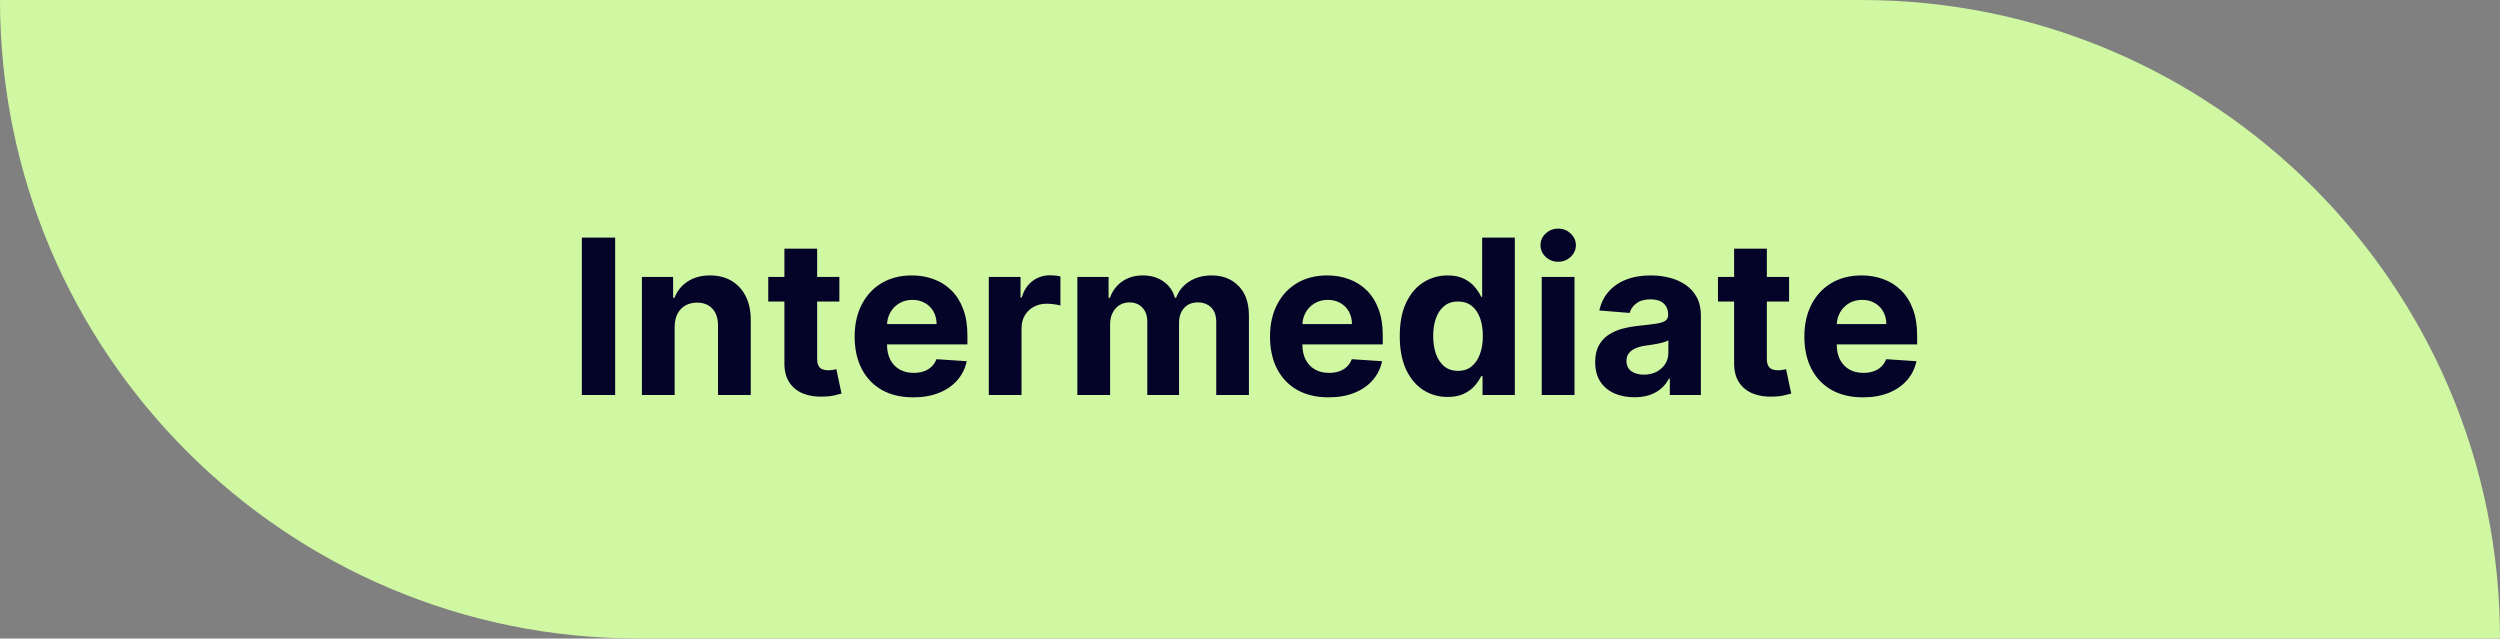 <svg width="231" height="59" viewBox="0 0 231 59" fill="none" xmlns="http://www.w3.org/2000/svg">
<rect x="0" y="0" width="231" height="59" fill="#808080" stroke="none"/>
<path d="M0 0H172C204.585 0 231 26.415 231 59V59H59C26.415 59 0 32.585 0 0V0Z" fill="#D0F7A2"/>
<path d="M56.84 21.954V36.5H53.764V21.954H56.84ZM62.338 30.193V36.5H59.313V25.591H62.196V27.516H62.324C62.566 26.881 62.971 26.379 63.539 26.01C64.107 25.636 64.796 25.449 65.606 25.449C66.363 25.449 67.024 25.615 67.587 25.946C68.15 26.277 68.588 26.751 68.901 27.366C69.213 27.977 69.37 28.706 69.37 29.554V36.5H66.344V30.094C66.349 29.426 66.178 28.905 65.833 28.531C65.487 28.152 65.011 27.963 64.405 27.963C63.998 27.963 63.638 28.051 63.326 28.226C63.018 28.401 62.776 28.657 62.601 28.993C62.431 29.324 62.343 29.724 62.338 30.193ZM77.557 25.591V27.864H70.987V25.591H77.557ZM72.479 22.977H75.504V33.148C75.504 33.427 75.547 33.645 75.632 33.801C75.717 33.953 75.836 34.059 75.987 34.121C76.144 34.182 76.323 34.213 76.527 34.213C76.669 34.213 76.811 34.201 76.953 34.178C77.095 34.149 77.204 34.128 77.28 34.114L77.756 36.365C77.604 36.412 77.391 36.467 77.117 36.528C76.842 36.595 76.508 36.635 76.115 36.649C75.386 36.678 74.747 36.581 74.197 36.358C73.653 36.135 73.229 35.79 72.926 35.321C72.623 34.852 72.474 34.26 72.479 33.545V22.977ZM84.382 36.713C83.26 36.713 82.294 36.486 81.484 36.031C80.68 35.572 80.059 34.923 79.624 34.085C79.188 33.242 78.97 32.246 78.97 31.095C78.97 29.973 79.188 28.988 79.624 28.141C80.059 27.293 80.672 26.633 81.463 26.159C82.258 25.686 83.191 25.449 84.261 25.449C84.981 25.449 85.651 25.565 86.271 25.797C86.896 26.024 87.441 26.367 87.905 26.827C88.374 27.286 88.738 27.864 88.999 28.56C89.259 29.251 89.389 30.061 89.389 30.989V31.82H80.178V29.945H86.541C86.541 29.509 86.447 29.123 86.257 28.787C86.068 28.451 85.805 28.188 85.469 27.999C85.137 27.805 84.751 27.707 84.311 27.707C83.852 27.707 83.445 27.814 83.09 28.027C82.739 28.235 82.465 28.517 82.266 28.872C82.067 29.223 81.965 29.613 81.96 30.044V31.827C81.96 32.367 82.06 32.833 82.258 33.226C82.462 33.619 82.749 33.922 83.118 34.135C83.487 34.348 83.925 34.455 84.432 34.455C84.768 34.455 85.076 34.407 85.355 34.312C85.635 34.218 85.874 34.076 86.072 33.886C86.271 33.697 86.423 33.465 86.527 33.19L89.325 33.375C89.183 34.047 88.892 34.635 88.452 35.136C88.016 35.633 87.453 36.022 86.761 36.301C86.075 36.576 85.282 36.713 84.382 36.713ZM91.364 36.5V25.591H94.297V27.494H94.41C94.609 26.817 94.943 26.306 95.412 25.96C95.881 25.61 96.421 25.435 97.031 25.435C97.183 25.435 97.346 25.444 97.521 25.463C97.697 25.482 97.85 25.508 97.983 25.541V28.226C97.841 28.183 97.644 28.145 97.394 28.112C97.142 28.079 96.913 28.062 96.704 28.062C96.26 28.062 95.862 28.16 95.511 28.354C95.166 28.543 94.891 28.808 94.688 29.149C94.489 29.49 94.389 29.883 94.389 30.328V36.5H91.364ZM99.547 36.5V25.591H102.431V27.516H102.559C102.786 26.876 103.165 26.372 103.695 26.003C104.225 25.634 104.86 25.449 105.598 25.449C106.346 25.449 106.983 25.636 107.509 26.01C108.034 26.379 108.385 26.881 108.56 27.516H108.674C108.896 26.891 109.299 26.391 109.881 26.017C110.468 25.638 111.162 25.449 111.962 25.449C112.98 25.449 113.806 25.773 114.441 26.422C115.08 27.066 115.4 27.98 115.4 29.163V36.5H112.381V29.76C112.381 29.154 112.22 28.699 111.898 28.396C111.576 28.093 111.174 27.942 110.691 27.942C110.141 27.942 109.713 28.117 109.405 28.467C109.097 28.813 108.944 29.27 108.944 29.838V36.5H106.01V29.696C106.01 29.161 105.856 28.735 105.549 28.418C105.246 28.1 104.846 27.942 104.348 27.942C104.012 27.942 103.709 28.027 103.439 28.197C103.174 28.363 102.963 28.598 102.807 28.901C102.651 29.199 102.573 29.549 102.573 29.952V36.5H99.547ZM122.761 36.713C121.639 36.713 120.673 36.486 119.863 36.031C119.058 35.572 118.438 34.923 118.002 34.085C117.567 33.242 117.349 32.246 117.349 31.095C117.349 29.973 117.567 28.988 118.002 28.141C118.438 27.293 119.051 26.633 119.842 26.159C120.637 25.686 121.57 25.449 122.64 25.449C123.36 25.449 124.03 25.565 124.65 25.797C125.275 26.024 125.82 26.367 126.284 26.827C126.752 27.286 127.117 27.864 127.377 28.56C127.638 29.251 127.768 30.061 127.768 30.989V31.82H118.556V29.945H124.92C124.92 29.509 124.825 29.123 124.636 28.787C124.447 28.451 124.184 28.188 123.848 27.999C123.516 27.805 123.13 27.707 122.69 27.707C122.231 27.707 121.824 27.814 121.468 28.027C121.118 28.235 120.843 28.517 120.645 28.872C120.446 29.223 120.344 29.613 120.339 30.044V31.827C120.339 32.367 120.439 32.833 120.637 33.226C120.841 33.619 121.127 33.922 121.497 34.135C121.866 34.348 122.304 34.455 122.811 34.455C123.147 34.455 123.455 34.407 123.734 34.312C124.013 34.218 124.252 34.076 124.451 33.886C124.65 33.697 124.802 33.465 124.906 33.19L127.704 33.375C127.562 34.047 127.271 34.635 126.831 35.136C126.395 35.633 125.832 36.022 125.14 36.301C124.454 36.576 123.661 36.713 122.761 36.713ZM133.762 36.678C132.934 36.678 132.183 36.465 131.511 36.038C130.843 35.608 130.313 34.975 129.92 34.142C129.532 33.304 129.338 32.276 129.338 31.06C129.338 29.81 129.539 28.77 129.941 27.942C130.344 27.108 130.879 26.486 131.547 26.074C132.219 25.657 132.955 25.449 133.755 25.449C134.366 25.449 134.875 25.553 135.282 25.761C135.694 25.965 136.026 26.221 136.277 26.528C136.532 26.831 136.726 27.13 136.859 27.423H136.951V21.954H139.97V36.5H136.987V34.753H136.859C136.717 35.056 136.516 35.356 136.255 35.655C136 35.948 135.666 36.192 135.254 36.386C134.847 36.581 134.35 36.678 133.762 36.678ZM134.721 34.27C135.209 34.27 135.621 34.137 135.957 33.872C136.298 33.602 136.558 33.226 136.738 32.743C136.923 32.26 137.015 31.694 137.015 31.046C137.015 30.397 136.925 29.833 136.745 29.355C136.565 28.877 136.305 28.508 135.964 28.247C135.623 27.987 135.209 27.857 134.721 27.857C134.224 27.857 133.805 27.991 133.464 28.261C133.123 28.531 132.865 28.905 132.69 29.384C132.515 29.862 132.427 30.416 132.427 31.046C132.427 31.68 132.515 32.241 132.69 32.729C132.87 33.212 133.128 33.59 133.464 33.865C133.805 34.135 134.224 34.27 134.721 34.27ZM142.457 36.5V25.591H145.483V36.5H142.457ZM143.977 24.185C143.527 24.185 143.142 24.035 142.82 23.737C142.502 23.434 142.344 23.072 142.344 22.651C142.344 22.234 142.502 21.876 142.82 21.578C143.142 21.275 143.527 21.124 143.977 21.124C144.427 21.124 144.811 21.275 145.128 21.578C145.45 21.876 145.611 22.234 145.611 22.651C145.611 23.072 145.45 23.434 145.128 23.737C144.811 24.035 144.427 24.185 143.977 24.185ZM151.017 36.706C150.321 36.706 149.701 36.585 149.157 36.344C148.612 36.097 148.181 35.735 147.864 35.257C147.551 34.774 147.395 34.173 147.395 33.453C147.395 32.847 147.507 32.338 147.729 31.926C147.952 31.514 148.255 31.183 148.638 30.932C149.022 30.681 149.457 30.491 149.945 30.364C150.437 30.236 150.953 30.146 151.493 30.094C152.128 30.027 152.639 29.966 153.027 29.909C153.416 29.848 153.697 29.758 153.873 29.639C154.048 29.521 154.135 29.346 154.135 29.114V29.071C154.135 28.621 153.993 28.273 153.709 28.027C153.43 27.781 153.032 27.658 152.516 27.658C151.971 27.658 151.538 27.778 151.216 28.02C150.894 28.257 150.681 28.555 150.577 28.915L147.779 28.688C147.921 28.025 148.2 27.452 148.617 26.969C149.033 26.481 149.571 26.107 150.229 25.847C150.892 25.581 151.659 25.449 152.53 25.449C153.136 25.449 153.716 25.52 154.27 25.662C154.829 25.804 155.324 26.024 155.755 26.322C156.19 26.621 156.533 27.004 156.784 27.473C157.035 27.937 157.161 28.493 157.161 29.142V36.5H154.292V34.987H154.206C154.031 35.328 153.797 35.629 153.503 35.889C153.21 36.145 152.857 36.346 152.445 36.493C152.033 36.635 151.557 36.706 151.017 36.706ZM151.884 34.618C152.329 34.618 152.722 34.53 153.063 34.355C153.404 34.175 153.671 33.934 153.865 33.631C154.06 33.328 154.157 32.984 154.157 32.601V31.443C154.062 31.505 153.932 31.562 153.766 31.614C153.605 31.661 153.423 31.706 153.219 31.749C153.016 31.787 152.812 31.822 152.608 31.855C152.405 31.884 152.22 31.91 152.054 31.933C151.699 31.985 151.389 32.068 151.124 32.182C150.859 32.295 150.653 32.449 150.506 32.644C150.359 32.833 150.286 33.07 150.286 33.354C150.286 33.766 150.435 34.081 150.733 34.298C151.036 34.511 151.42 34.618 151.884 34.618ZM165.311 25.591V27.864H158.741V25.591H165.311ZM160.233 22.977H163.258V33.148C163.258 33.427 163.301 33.645 163.386 33.801C163.471 33.953 163.59 34.059 163.741 34.121C163.897 34.182 164.077 34.213 164.281 34.213C164.423 34.213 164.565 34.201 164.707 34.178C164.849 34.149 164.958 34.128 165.034 34.114L165.51 36.365C165.358 36.412 165.145 36.467 164.87 36.528C164.596 36.595 164.262 36.635 163.869 36.649C163.14 36.678 162.501 36.581 161.951 36.358C161.407 36.135 160.983 35.79 160.68 35.321C160.377 34.852 160.228 34.26 160.233 33.545V22.977ZM172.136 36.713C171.014 36.713 170.048 36.486 169.238 36.031C168.433 35.572 167.813 34.923 167.377 34.085C166.942 33.242 166.724 32.246 166.724 31.095C166.724 29.973 166.942 28.988 167.377 28.141C167.813 27.293 168.426 26.633 169.217 26.159C170.012 25.686 170.945 25.449 172.015 25.449C172.735 25.449 173.405 25.565 174.025 25.797C174.65 26.024 175.195 26.367 175.659 26.827C176.127 27.286 176.492 27.864 176.752 28.56C177.013 29.251 177.143 30.061 177.143 30.989V31.82H167.931V29.945H174.295C174.295 29.509 174.2 29.123 174.011 28.787C173.822 28.451 173.559 28.188 173.223 27.999C172.891 27.805 172.505 27.707 172.065 27.707C171.606 27.707 171.199 27.814 170.843 28.027C170.493 28.235 170.218 28.517 170.02 28.872C169.821 29.223 169.719 29.613 169.714 30.044V31.827C169.714 32.367 169.814 32.833 170.012 33.226C170.216 33.619 170.502 33.922 170.872 34.135C171.241 34.348 171.679 34.455 172.186 34.455C172.522 34.455 172.83 34.407 173.109 34.312C173.388 34.218 173.627 34.076 173.826 33.886C174.025 33.697 174.177 33.465 174.281 33.19L177.079 33.375C176.937 34.047 176.646 34.635 176.206 35.136C175.77 35.633 175.207 36.022 174.515 36.301C173.829 36.576 173.036 36.713 172.136 36.713Z" fill="#040328"/>
</svg>
